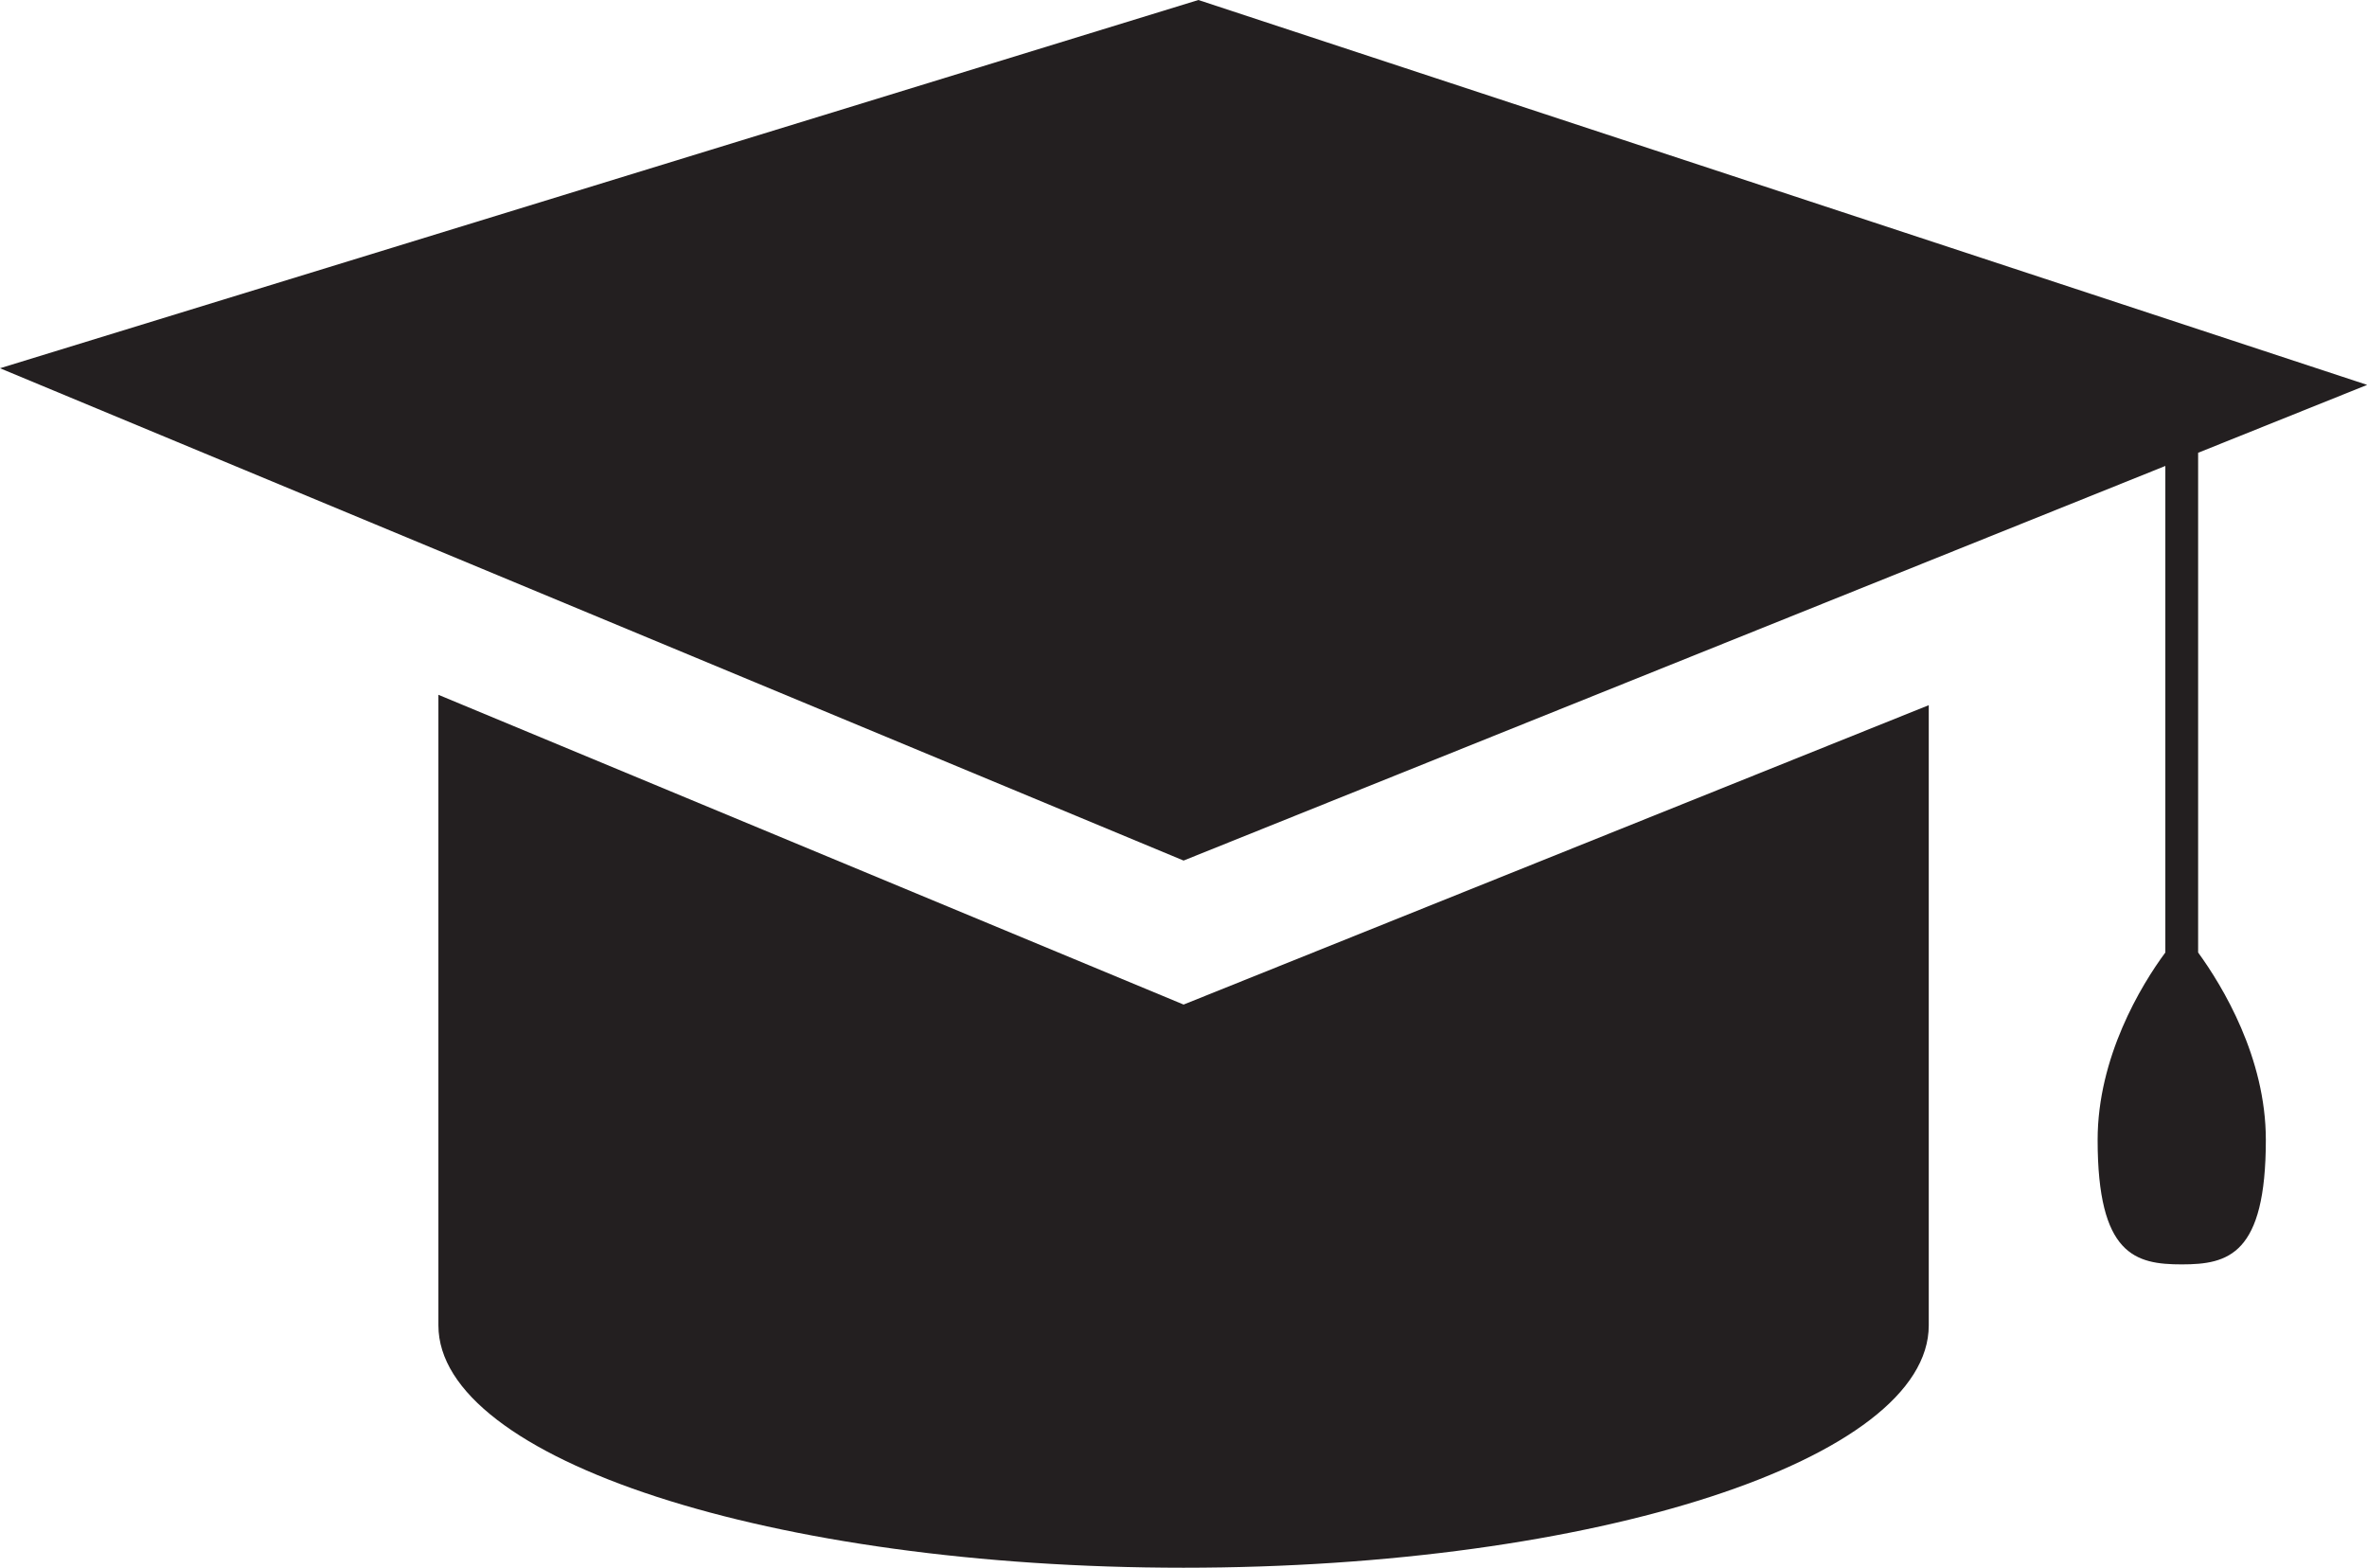 <svg id="Layer_1" data-name="Layer 1" xmlns="http://www.w3.org/2000/svg" viewBox="0 0 143.67 95.15"><defs><style>.cls-1{fill:#231f20;}</style></defs><path class="cls-1" d="M136.58,53.6l10.26-4.12L75.9,26.12,3.16,48.47,75,78.35,134.59,54.4V83.93c-1.48,2-4.11,6.36-4.11,11.37,0,7,2.29,7.56,5.11,7.56s5.1-.58,5.1-7.56c0-5-2.63-9.33-4.11-11.37Z" transform="translate(-3.16 -26.12)"/><path class="cls-1" d="M29.77,68.29v38.27c0,8.13,20.25,14.71,45.23,14.71s45.23-6.58,45.23-14.71V68.92L75,87.09Z" transform="translate(-3.16 -26.12)"/></svg>